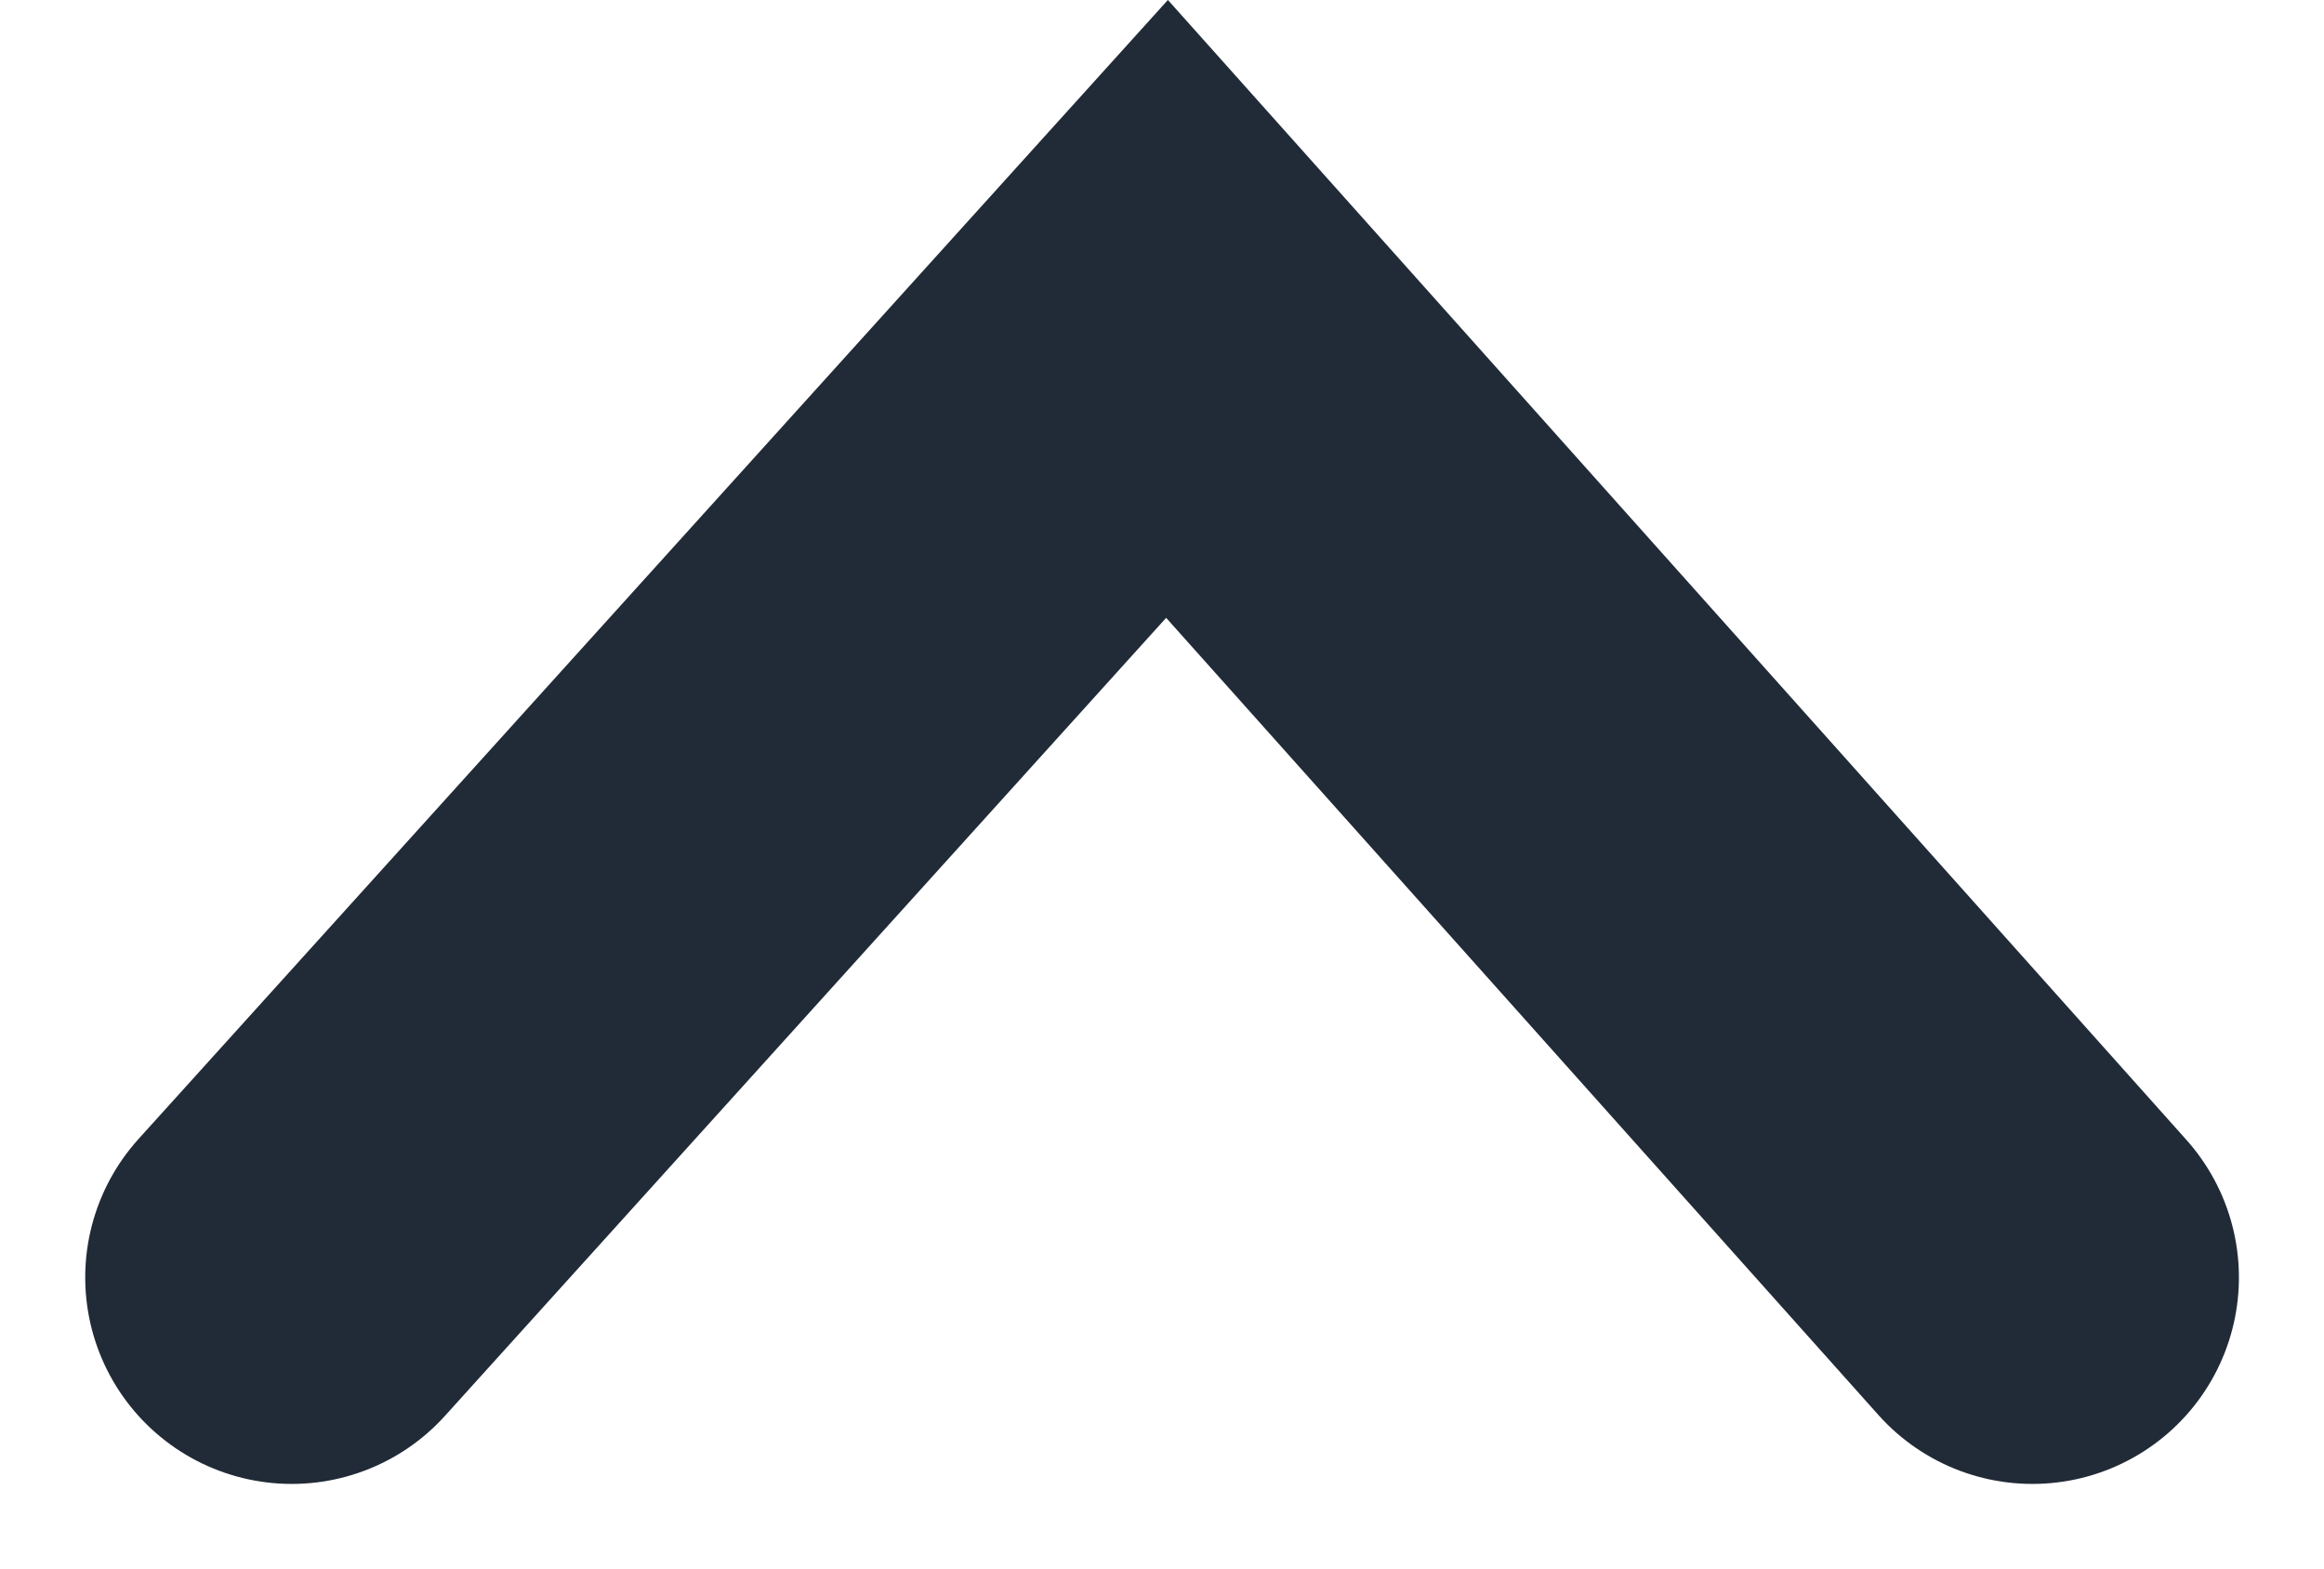 <svg xmlns="http://www.w3.org/2000/svg" width="16.881" height="11.398" viewBox="0 0 16.881 11.398">
  <path id="Path_2590" data-name="Path 2590" d="M0,12.644,7.036,6.358,0,0" transform="translate(2.119 9.28) rotate(-90)" fill="none" stroke="#212b37" stroke-linecap="round" stroke-width="3"/>
</svg>
